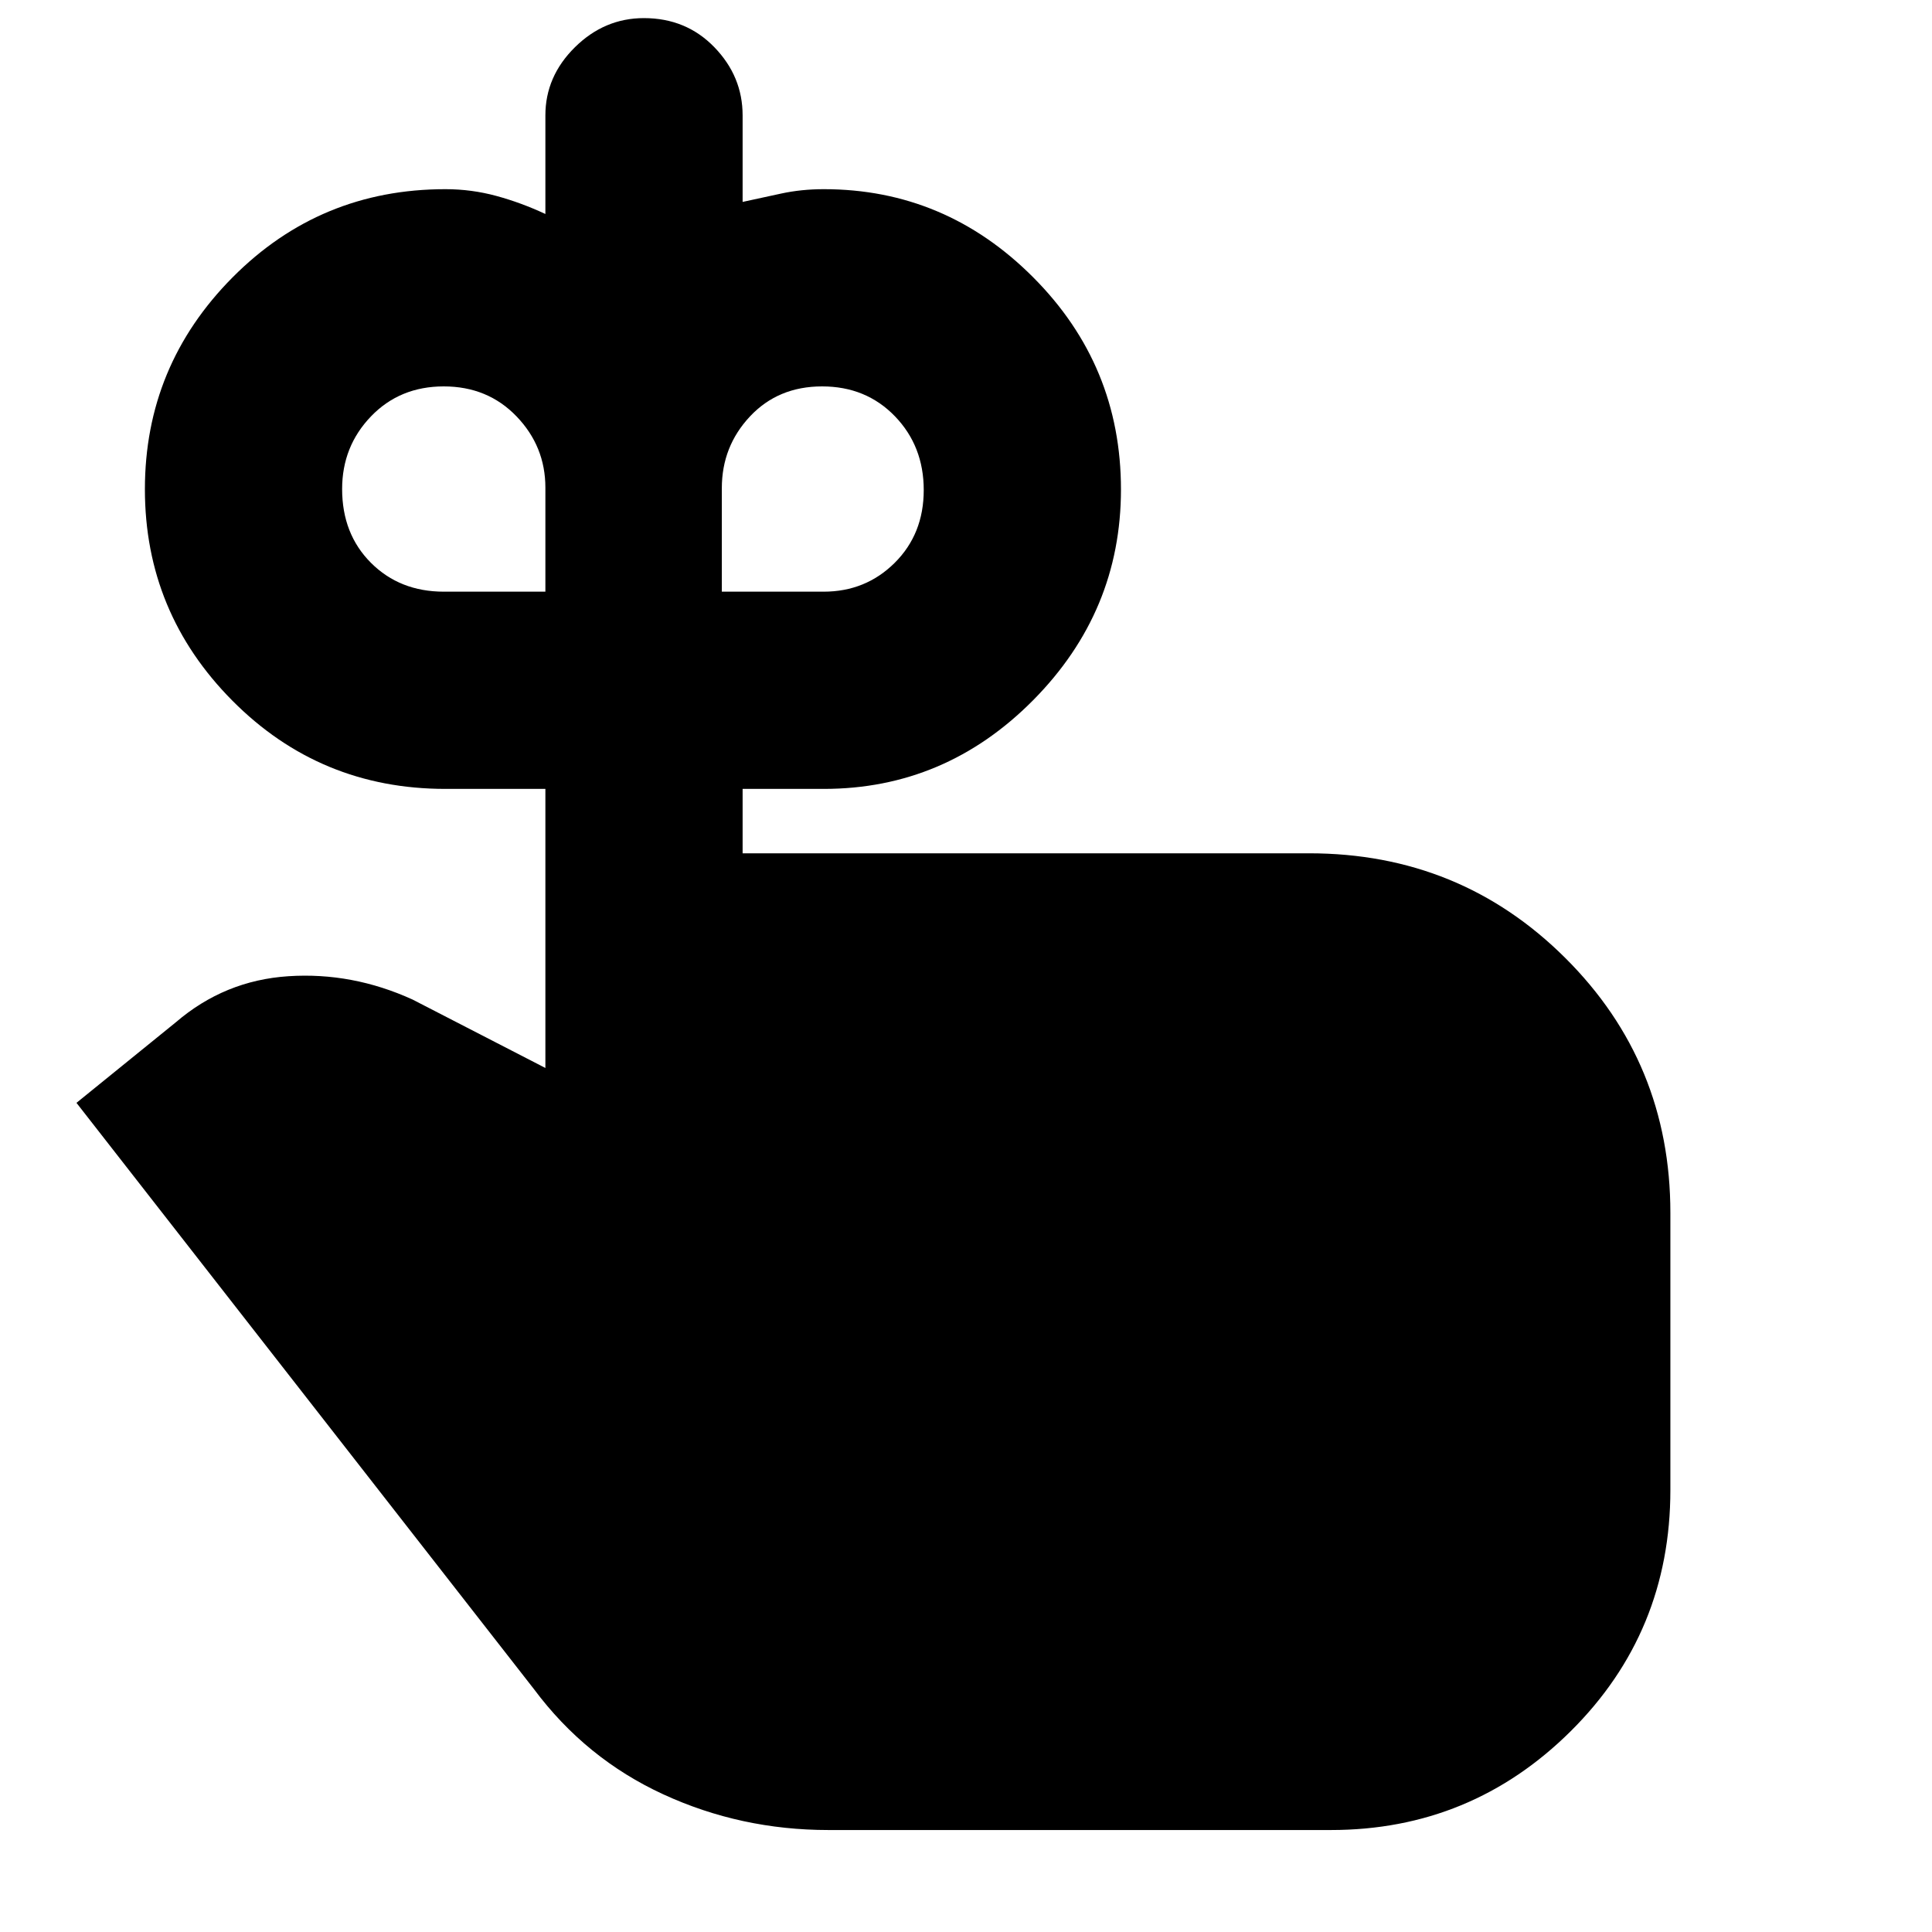 <svg xmlns="http://www.w3.org/2000/svg" height="40" viewBox="0 -960 960 960" width="40"><path d="M220.56-666H271v-51.67q0-20.51-14.33-35.42Q242.33-768 220.5-768q-21.83 0-36.17 14.91Q170-738.18 170-717q0 22.33 14.33 36.67Q198.67-666 220.56-666Zm188.68 0q20.9 0 35.33-14.33Q459-694.67 459-716.5q0-21.83-14.33-36.67Q430.33-768 408.5-768q-21.83 0-35.83 14.91t-14 35.69v51.4h50.57ZM369-536h281.48q75.05 0 127.28 51.99Q830-432.03 830-357.33v137.66q0 70.7-49.48 119.85-49.49 49.15-119.22 49.15H411.67q-43.58 0-82.1-17.74-38.52-17.74-64.24-52.26L38-412l49.33-40q24.27-20.85 55.97-22.92Q175-477 205-463.33l66 34V-568h-49.67q-62.3 0-105.82-43.8Q72-655.61 72-716.9q0-61.35 43.51-105.22Q159.03-866 221.33-866q12.97 0 25.32 3.36t24.35 8.97v-49q0-19.36 14.67-33.85Q300.33-951 319.95-951q21.02 0 35.03 14.48Q369-922.03 369-902.67v43q9.16-2 19.18-4.16Q398.2-866 409.33-866q60.36 0 104.02 43.76Q557-778.48 557-716.8q0 60.68-43.65 104.74Q469.69-568 409.33-568H369v32Z"/></svg>